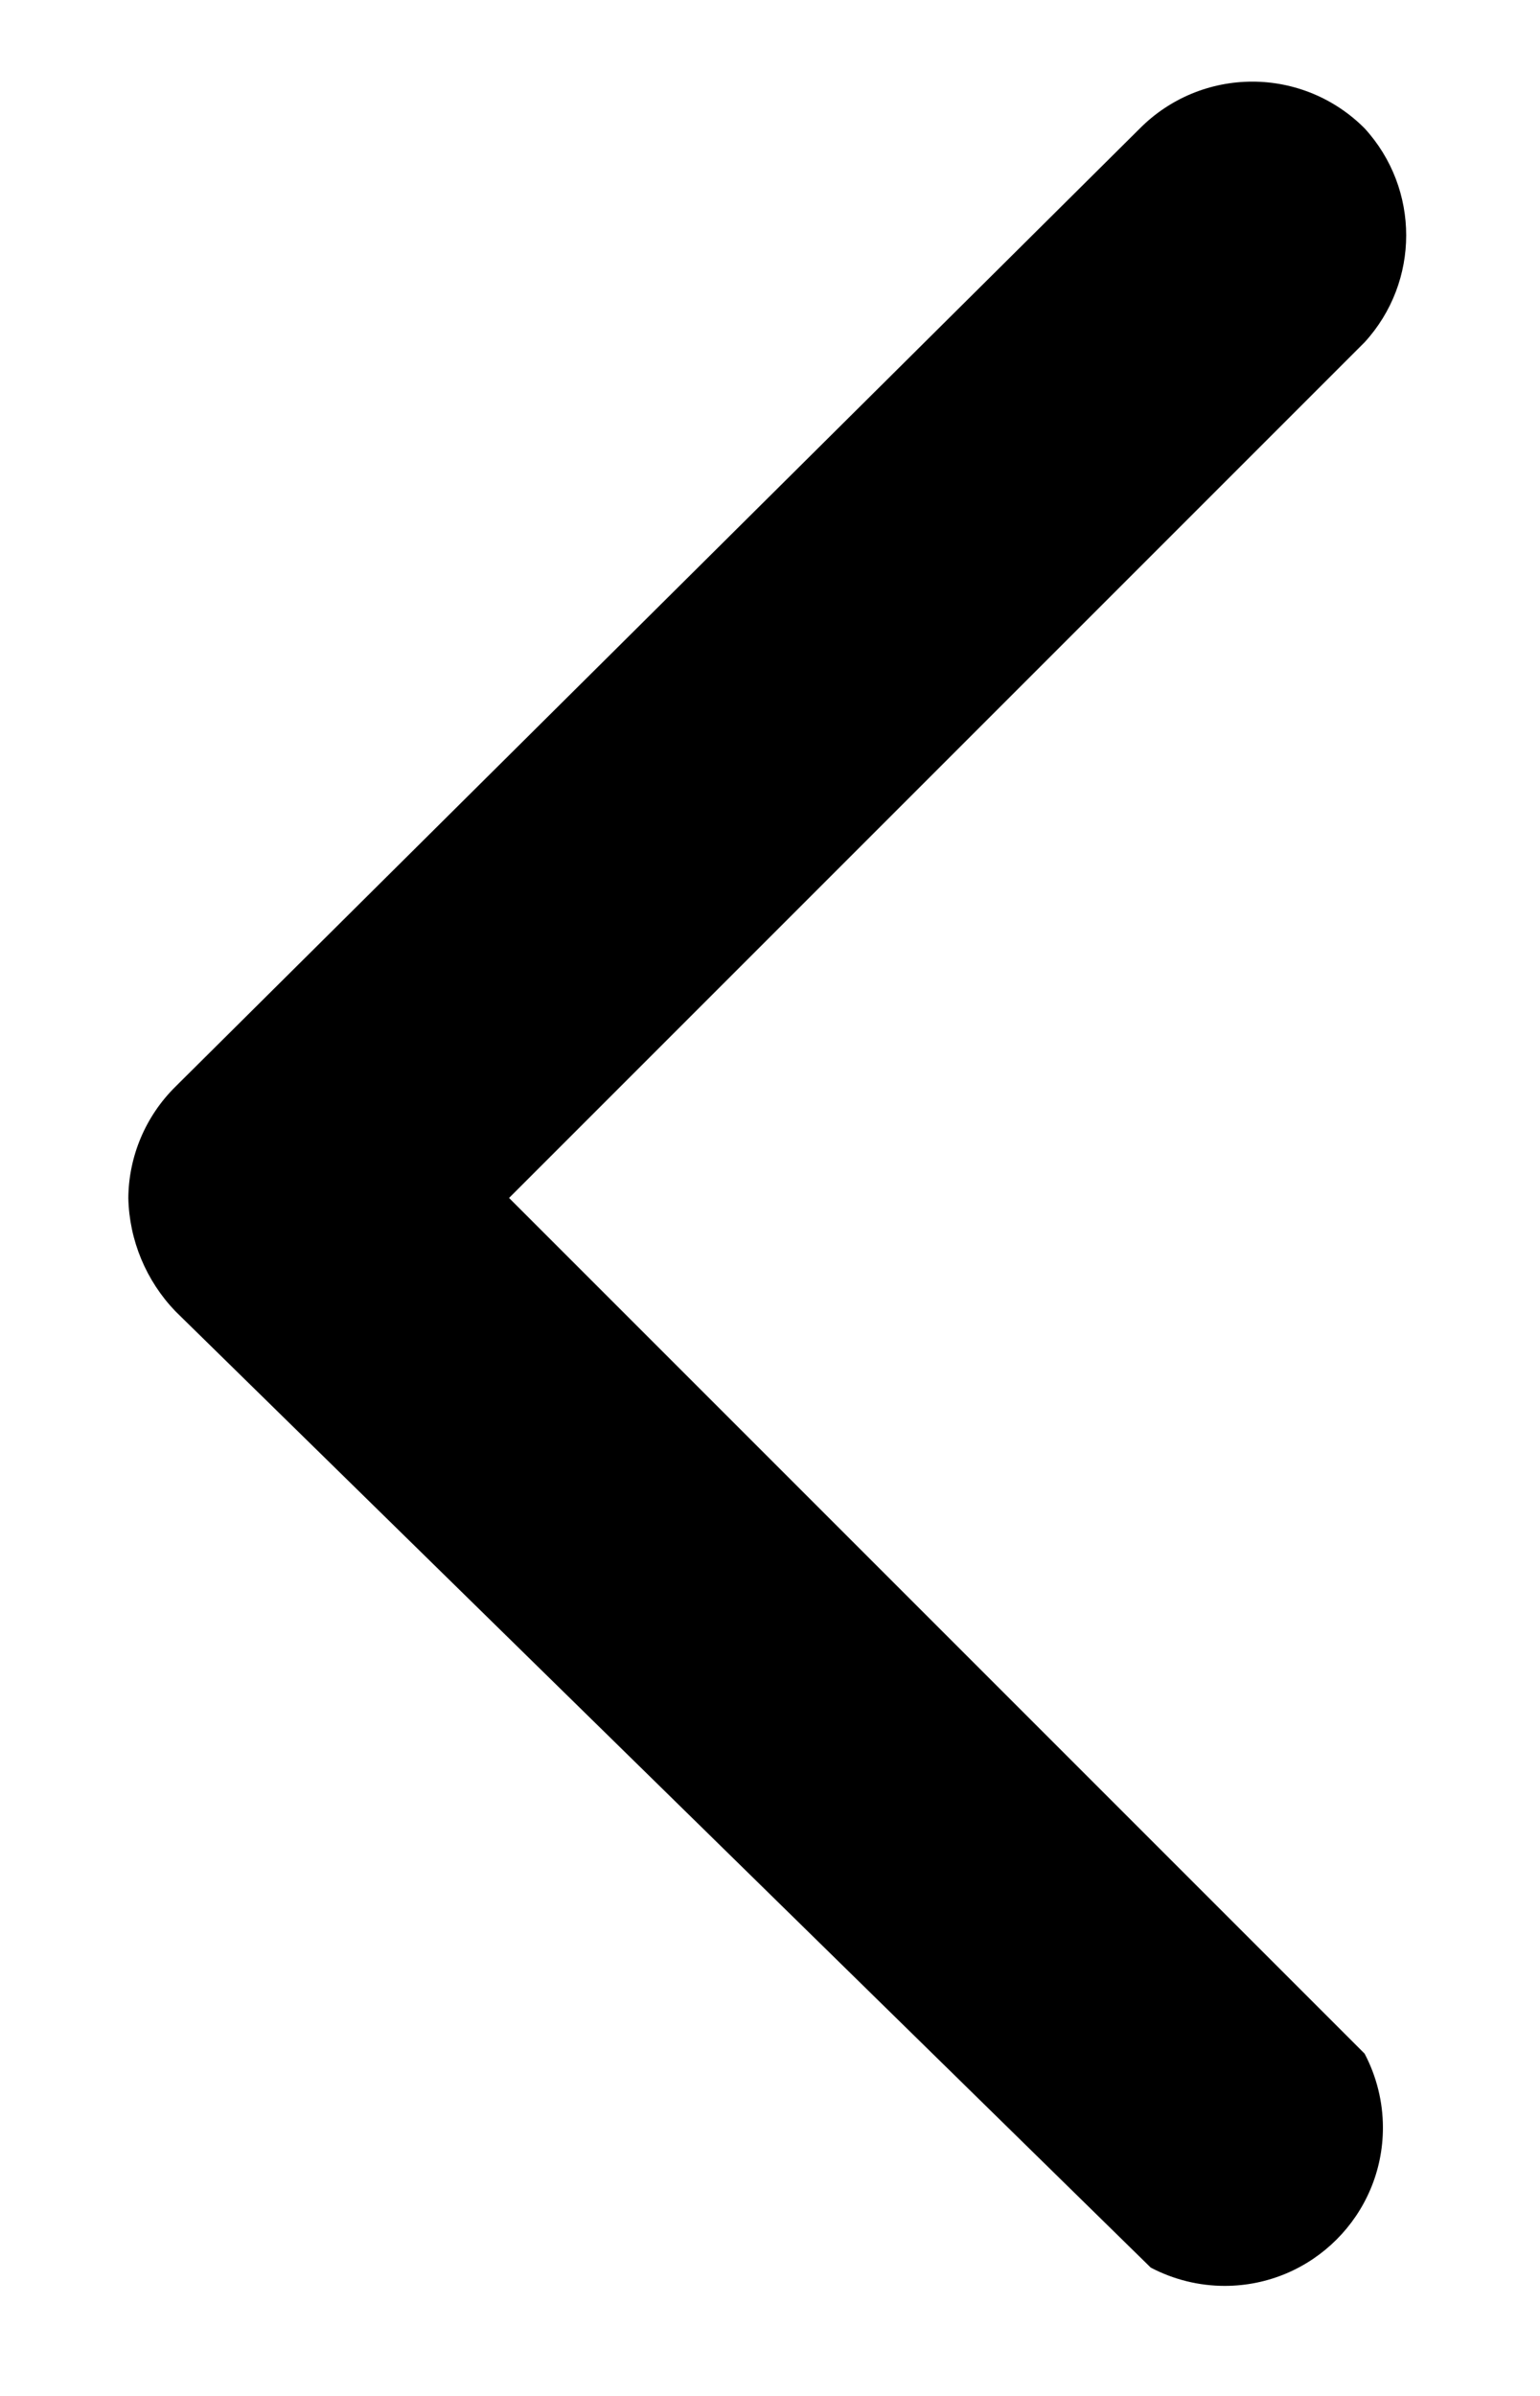 ﻿<?xml version="1.0" encoding="utf-8"?>
<svg version="1.1" xmlns:xlink="http://www.w3.org/1999/xlink" width="9px" height="14px" xmlns="http://www.w3.org/2000/svg">
  <g transform="matrix(1 0 0 1 -250 -63 )">
    <path d="M 7.319 0.477  C 7.565 0.477  7.801 0.575  7.975 0.75  C 8.299 1.104  8.299 1.646  7.975 2  L 2.975 7  L 7.975 12  C 8.045 12.133  8.082 12.282  8.082 12.432  C 8.082 12.943  7.668 13.357  7.157 13.357  C 7.007 13.357  6.858 13.32  6.725 13.25  L 1.025 7.662  C 0.854 7.484  0.755 7.247  0.75 7  C 0.752 6.756  0.851 6.522  1.025 6.35  L 6.662 0.75  C 6.836 0.575  7.072 0.477  7.319 0.477  Z " fill-rule="nonzero" fill="#000000" stroke="none" transform="matrix(1 0 0 1 250 63 )" />
  </g>
</svg>